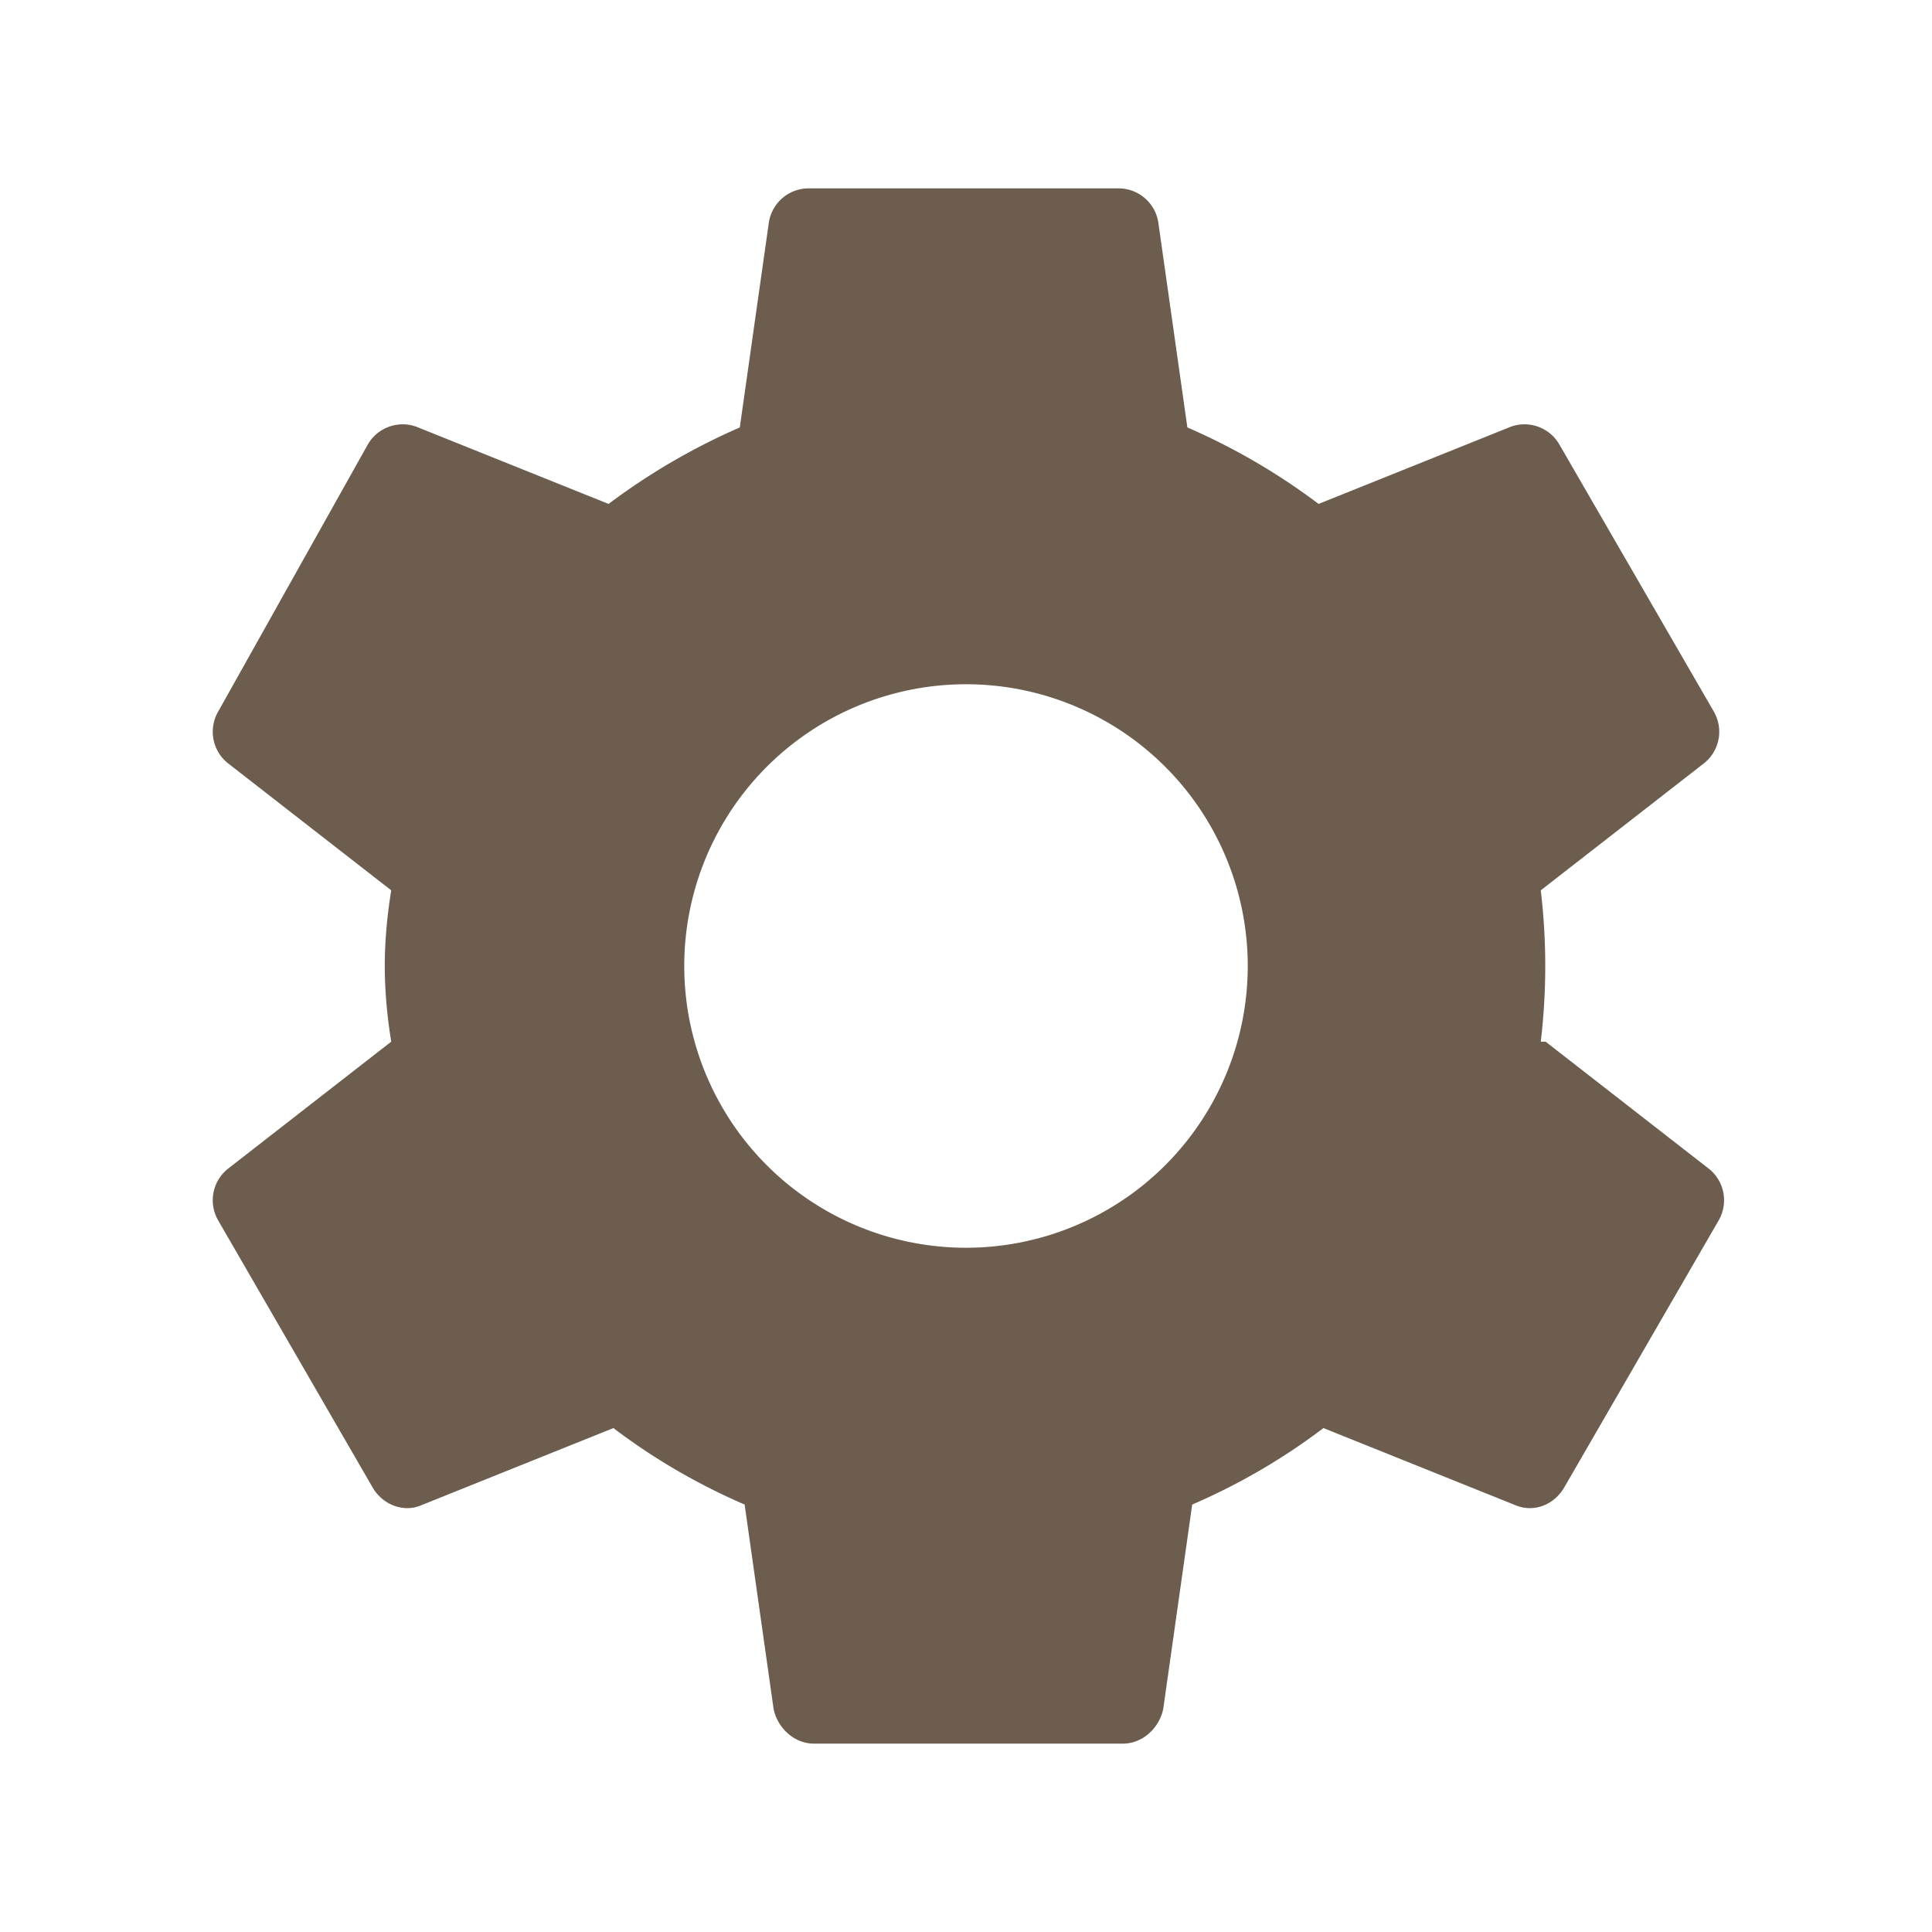 <svg width="24" height="24" viewBox="0 0 24 24" fill="none" xmlns="http://www.w3.org/2000/svg">
<path d="M19.14 12.94a7.967 7.967 0 000-1.88l2.03-1.58a.5.5 0 00.12-.64l-1.92-3.32a.5.5 0 00-.6-.22l-2.39.96a7.994 7.994 0 00-1.63-.95l-.36-2.54a.5.5 0 00-.5-.43h-3.84a.5.5 0 00-.5.43l-.36 2.54a8.09 8.09 0 00-1.63.95l-2.39-.96a.5.5 0 00-.6.22L2.71 8.84a.5.5 0 00.12.64l2.03 1.58c-.05.31-.08.62-.08.94s.03.63.08.94l-2.03 1.58a.5.5 0 00-.12.64l1.92 3.32c.13.22.39.31.6.22l2.39-.96c.5.38 1.05.7 1.63.95l.36 2.54c.05.24.26.43.5.43h3.84c.24 0 .45-.19.5-.43l.36-2.54c.58-.25 1.13-.57 1.63-.95l2.39.96c.22.09.47 0 .6-.22l1.92-3.32a.5.5 0 00-.12-.64l-2.03-1.58zM12 15.5a3.5 3.5 0 110-7 3.5 3.5 0 010 7z" fill="#6C5D4F"/>
</svg>
